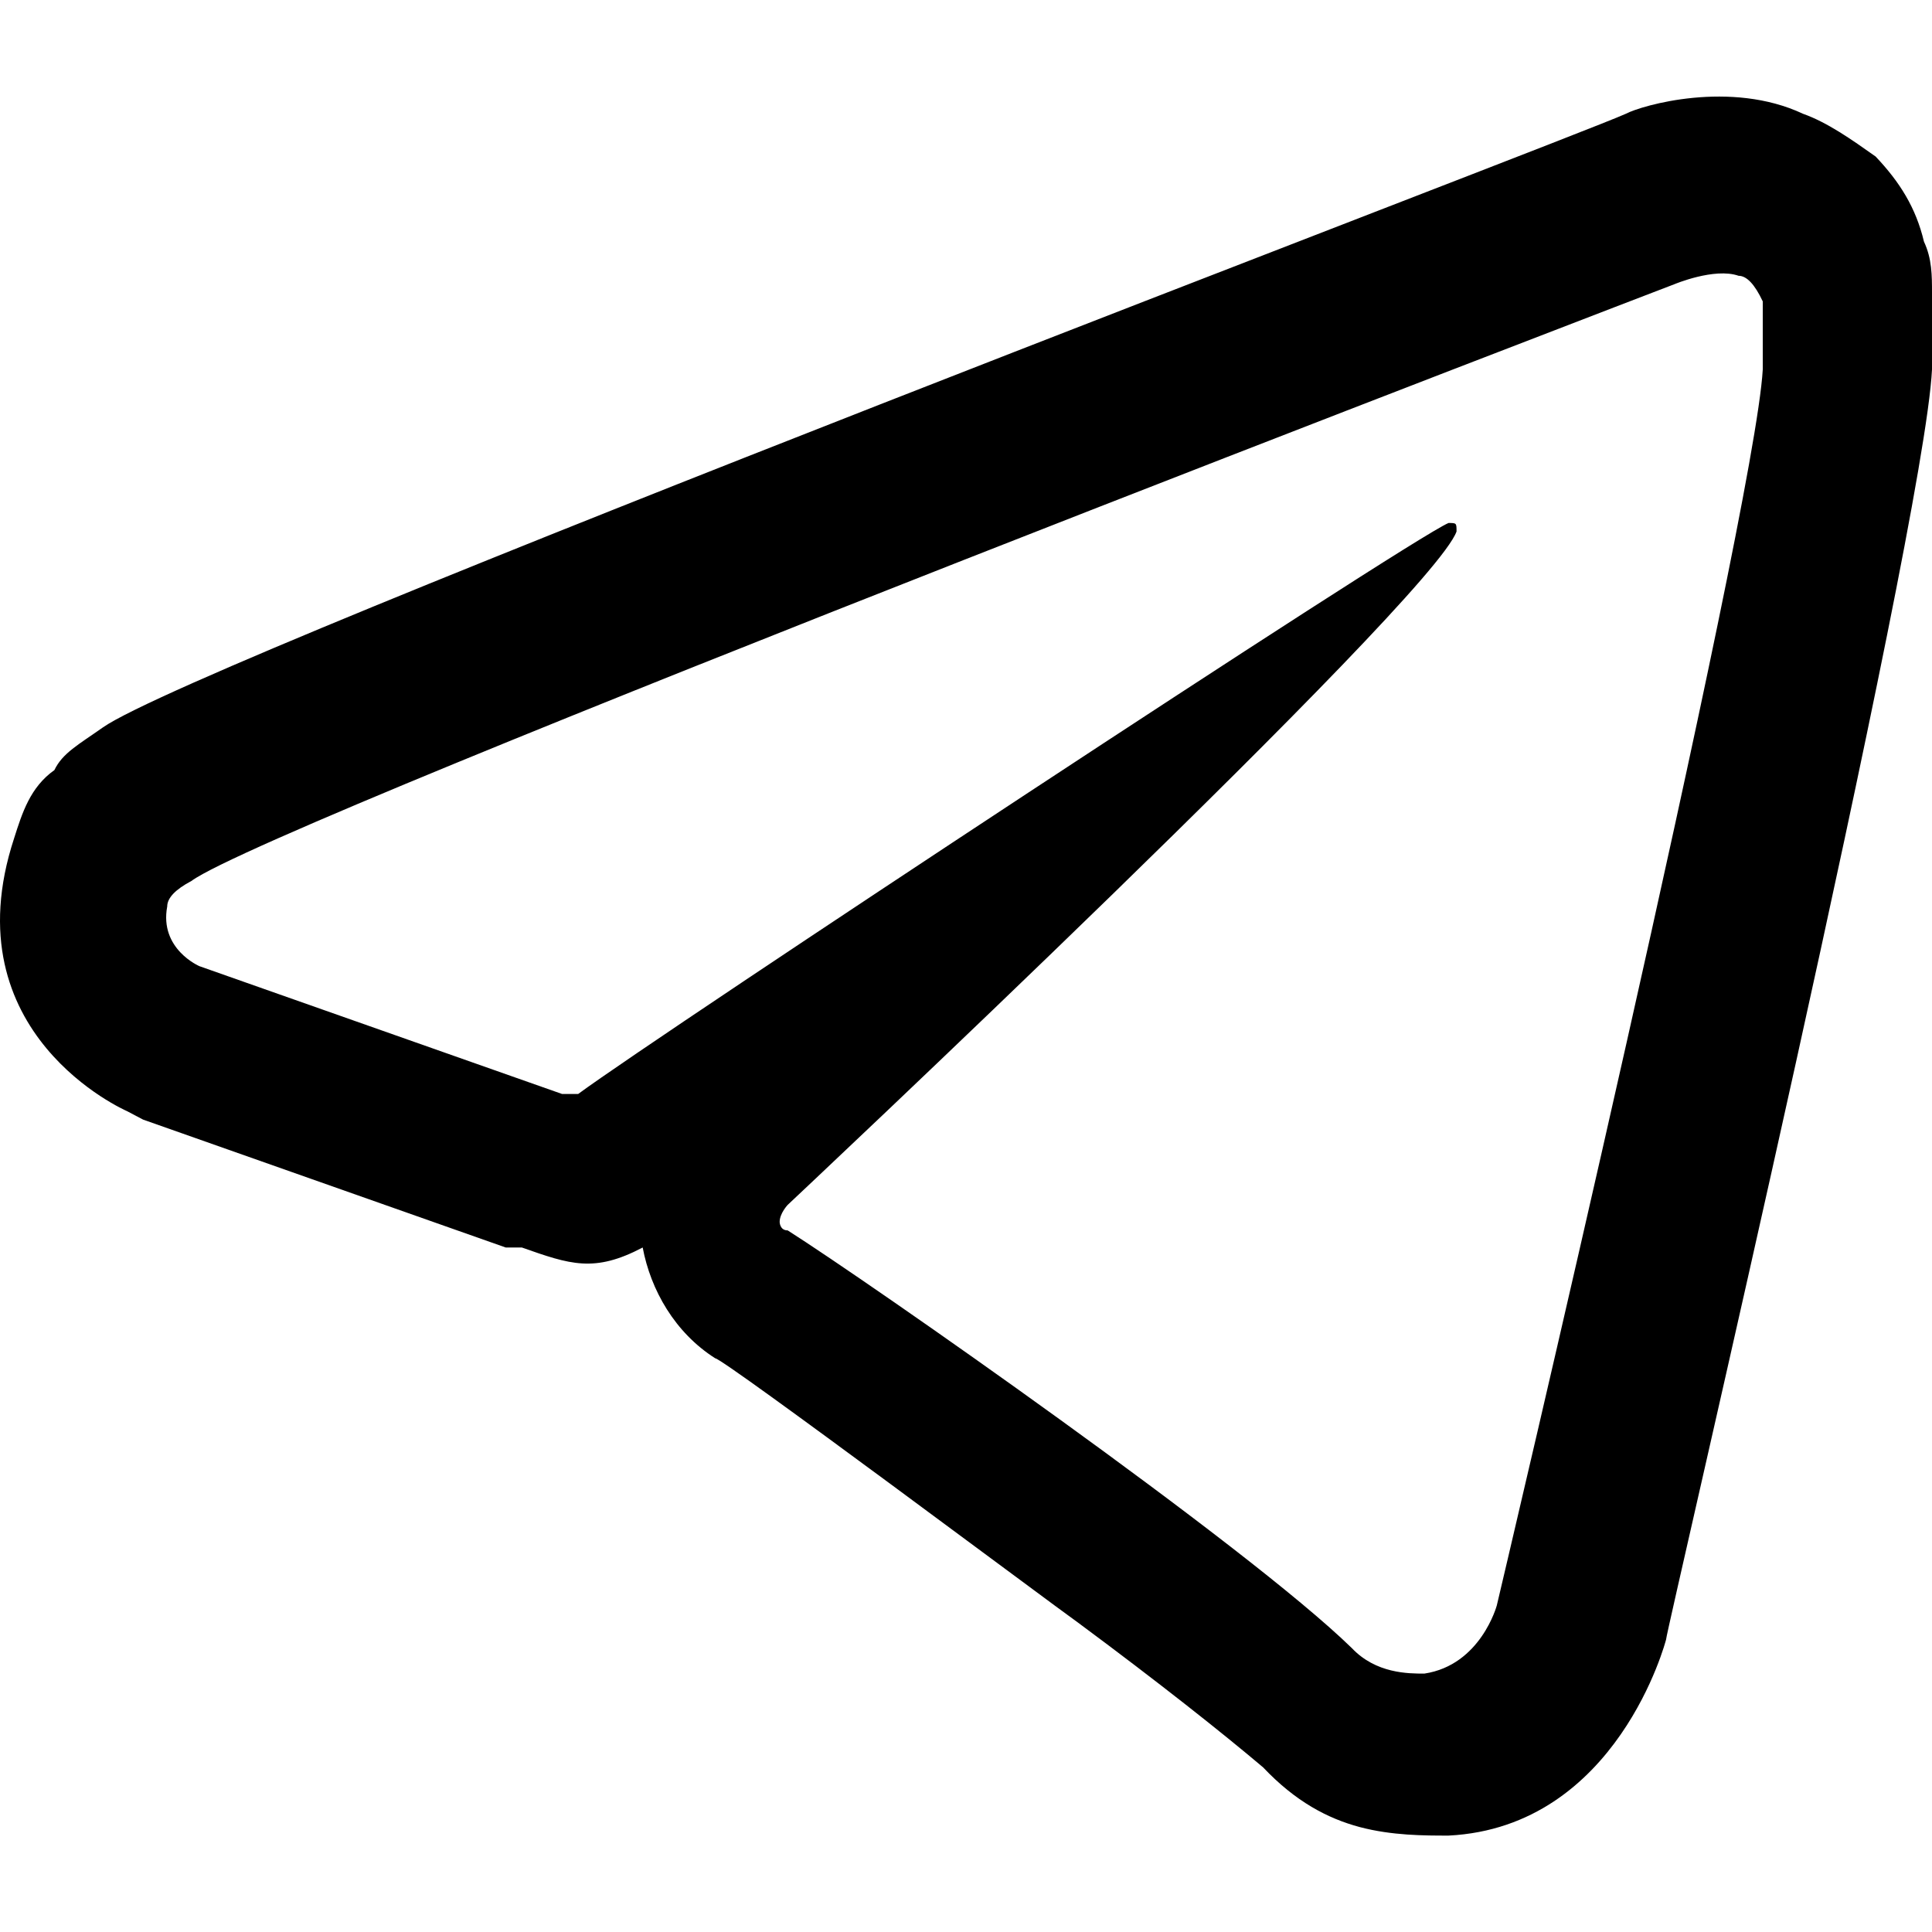 <svg width="20" height="20" viewBox="0 0 20 20" fill="none" xmlns="http://www.w3.org/2000/svg">
<path fill-rule="evenodd" clip-rule="evenodd" d="M5.235 12.914L1.481 11.59L1.314 11.502C1.314 11.502 -0.521 10.708 0.146 8.678C0.23 8.414 0.313 8.149 0.563 7.972C0.647 7.796 0.813 7.708 1.064 7.531C2.065 6.825 16.246 1.443 16.83 1.178C16.997 1.09 17.915 0.825 18.665 1.178C18.916 1.267 19.166 1.443 19.416 1.62C19.666 1.884 19.833 2.149 19.917 2.502C20 2.678 20 2.855 20 3.031C20 3.12 20 3.296 20 3.472C20 3.649 20 3.737 20 3.737C20 3.825 20 3.737 20 3.825C19.917 5.502 17.247 16.884 17.247 16.973C17.247 16.973 16.747 18.914 14.995 19.002C14.745 19.002 14.411 19.002 14.077 18.914C13.743 18.825 13.41 18.649 13.076 18.296C12.659 17.943 11.992 17.414 11.158 16.796C10.907 16.619 7.487 14.061 7.404 14.061C6.987 13.796 6.736 13.355 6.653 12.914C6.152 13.178 5.902 13.09 5.402 12.914H5.235ZM17.998 2.855C18.081 2.855 18.165 2.943 18.248 3.12C18.248 3.208 18.248 3.296 18.248 3.472C18.248 3.561 18.248 3.649 18.248 3.825C18.165 5.325 15.495 16.619 15.495 16.619C15.495 16.619 15.329 17.237 14.745 17.325C14.578 17.325 14.244 17.325 13.994 17.061C12.909 16.002 8.989 13.267 8.154 12.737C8.071 12.737 8.071 12.649 8.071 12.649C8.071 12.561 8.154 12.473 8.154 12.473C8.154 12.473 14.828 6.208 15.078 5.502C15.078 5.414 15.078 5.414 14.995 5.414C14.578 5.59 6.82 10.708 5.985 11.325C5.902 11.325 5.819 11.325 5.819 11.325L2.065 10.002C2.065 10.002 1.648 9.825 1.731 9.384C1.731 9.296 1.815 9.208 1.981 9.12C2.816 8.502 17.331 2.943 17.331 2.943C17.331 2.943 17.748 2.767 17.998 2.855Z" fill="black"/>
</svg>
